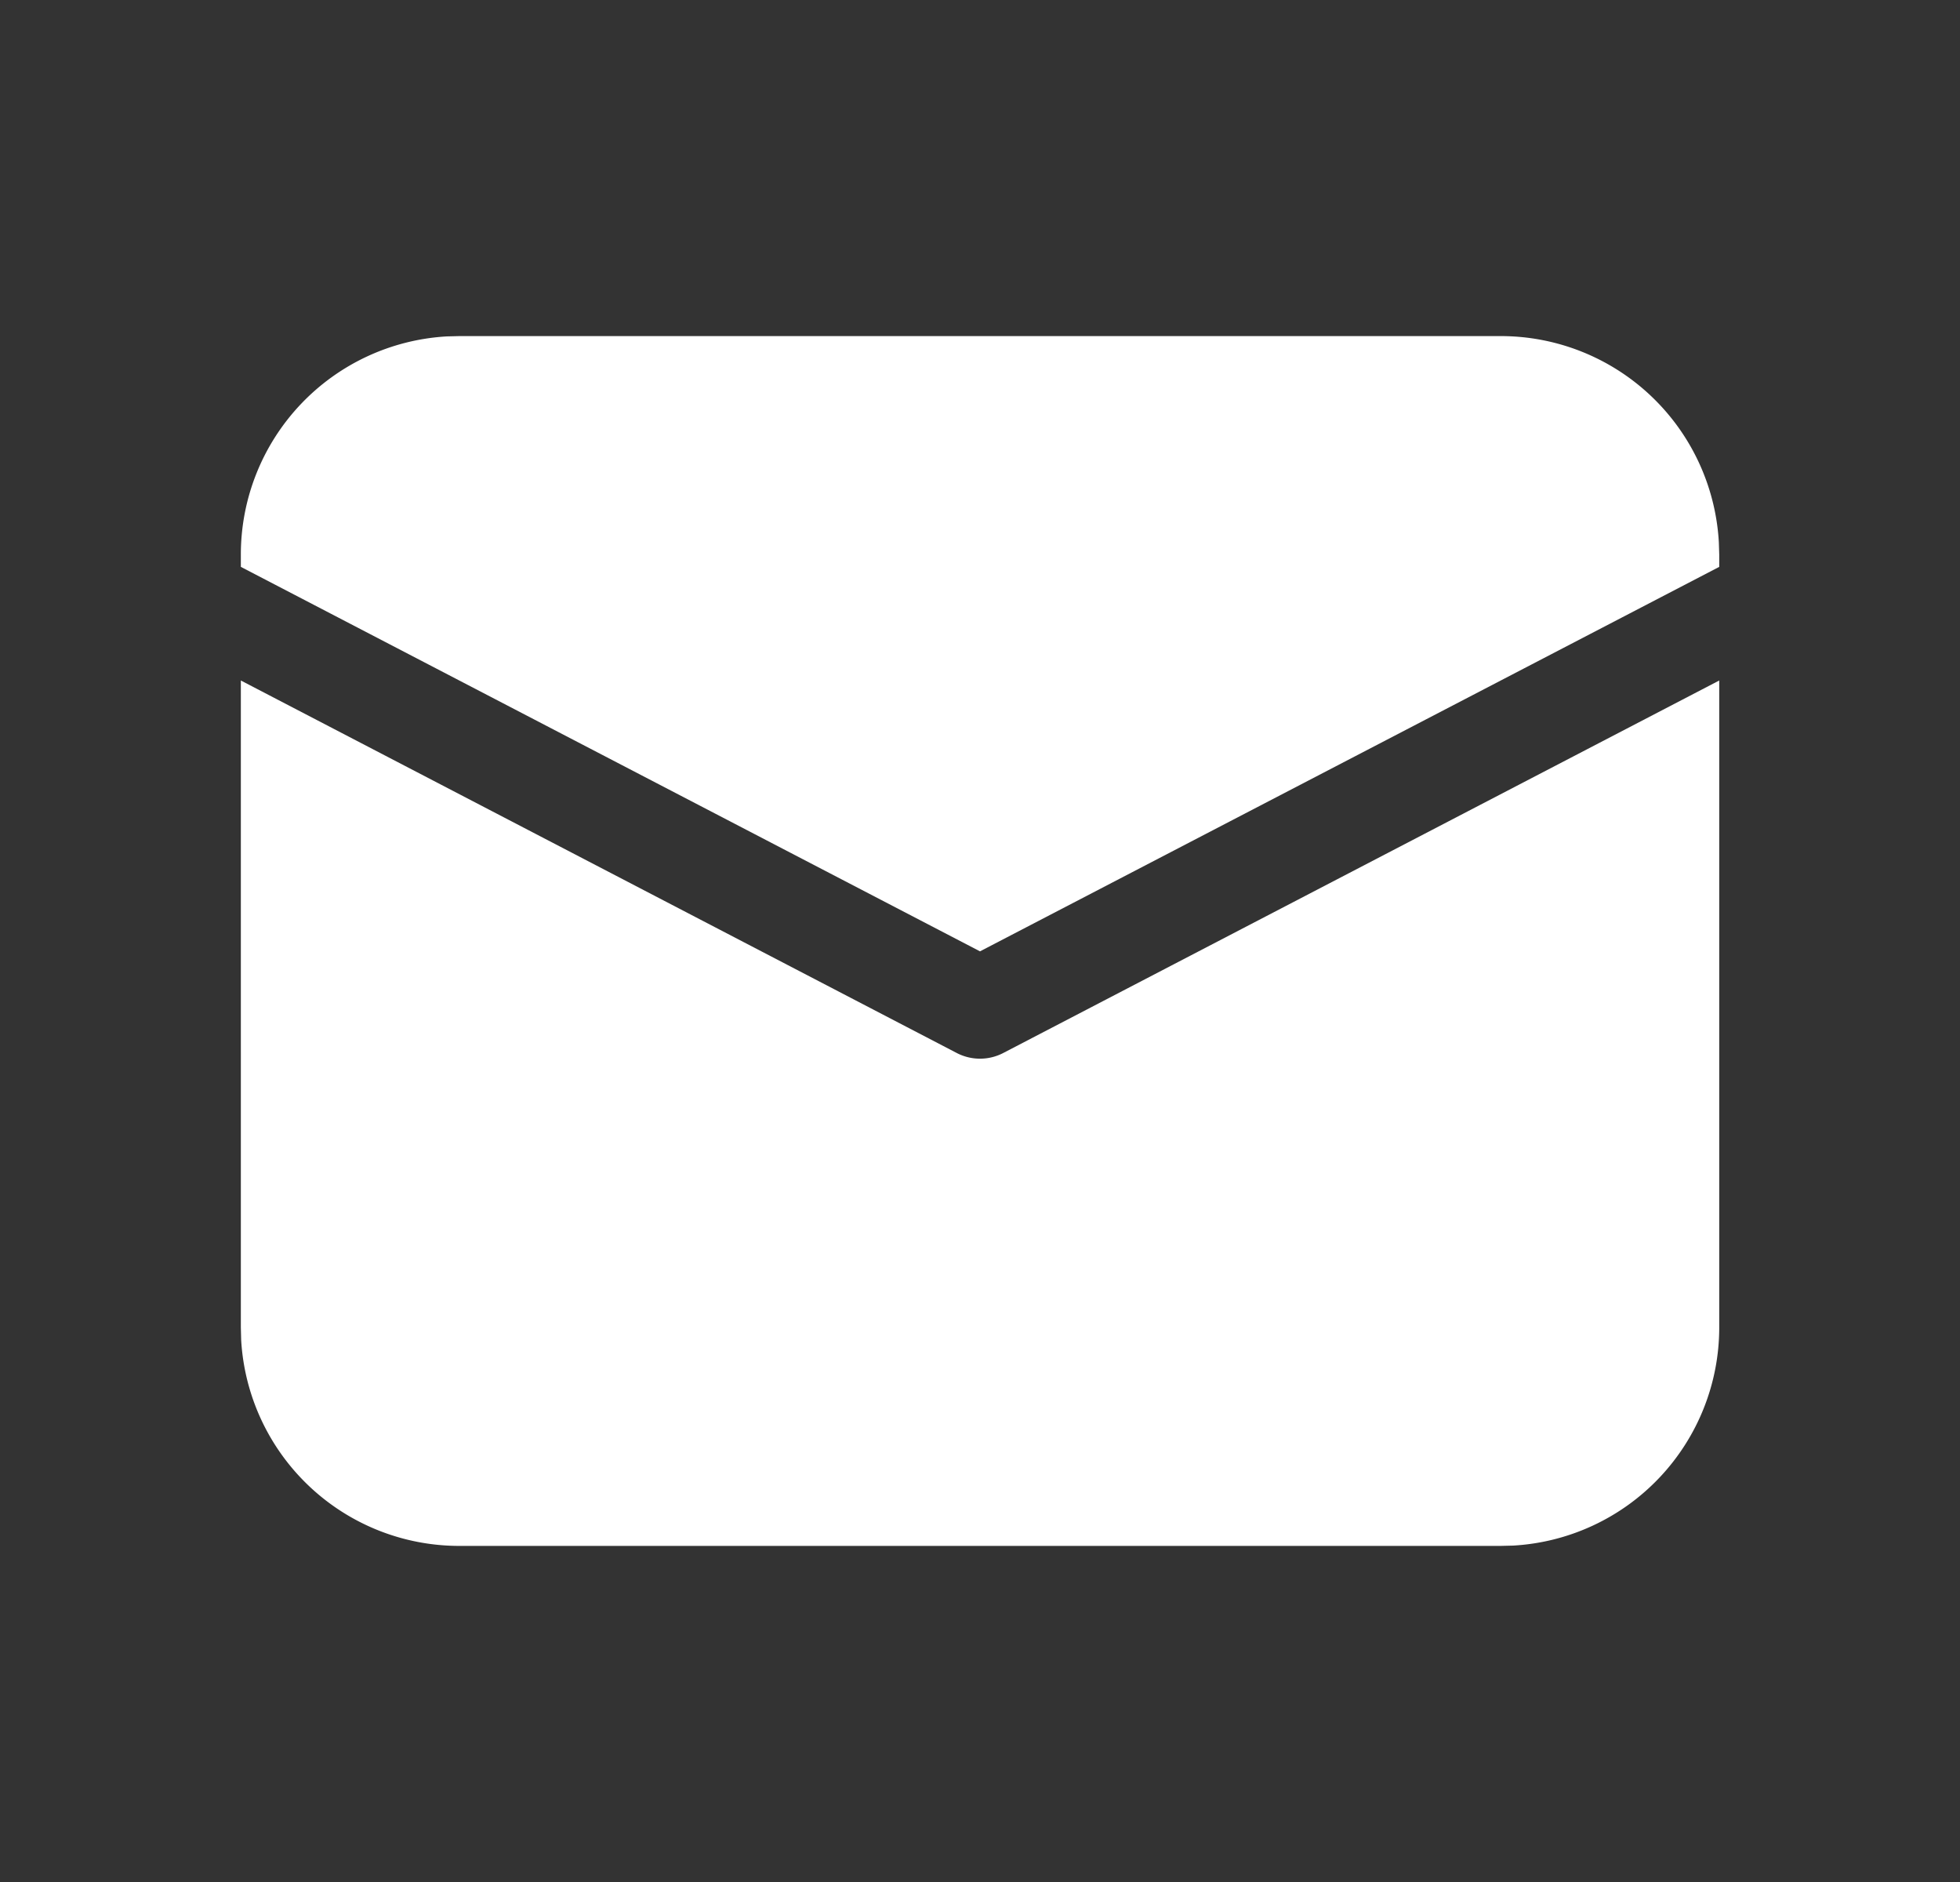 <svg width="25" height="24" fill="none" xmlns="http://www.w3.org/2000/svg"><rect width="100%" height="100%" fill="#333333" stroke="none"/><path d="M3.072 8.678l9.131 4.75a.643.643 0 00.594 0l9.132-4.75v8.25A2.786 2.786 0 0119.3 19.71l-.158.004H5.857a2.786 2.786 0 01-2.781-2.628l-.004-.157V8.678zm2.785-4.392h13.286a2.786 2.786 0 012.781 2.628l.005.157v.158L12.5 12.132 3.072 7.229v-.158A2.786 2.786 0 015.7 4.29l.157-.004h13.286H5.857z" fill="#fff"/></svg>